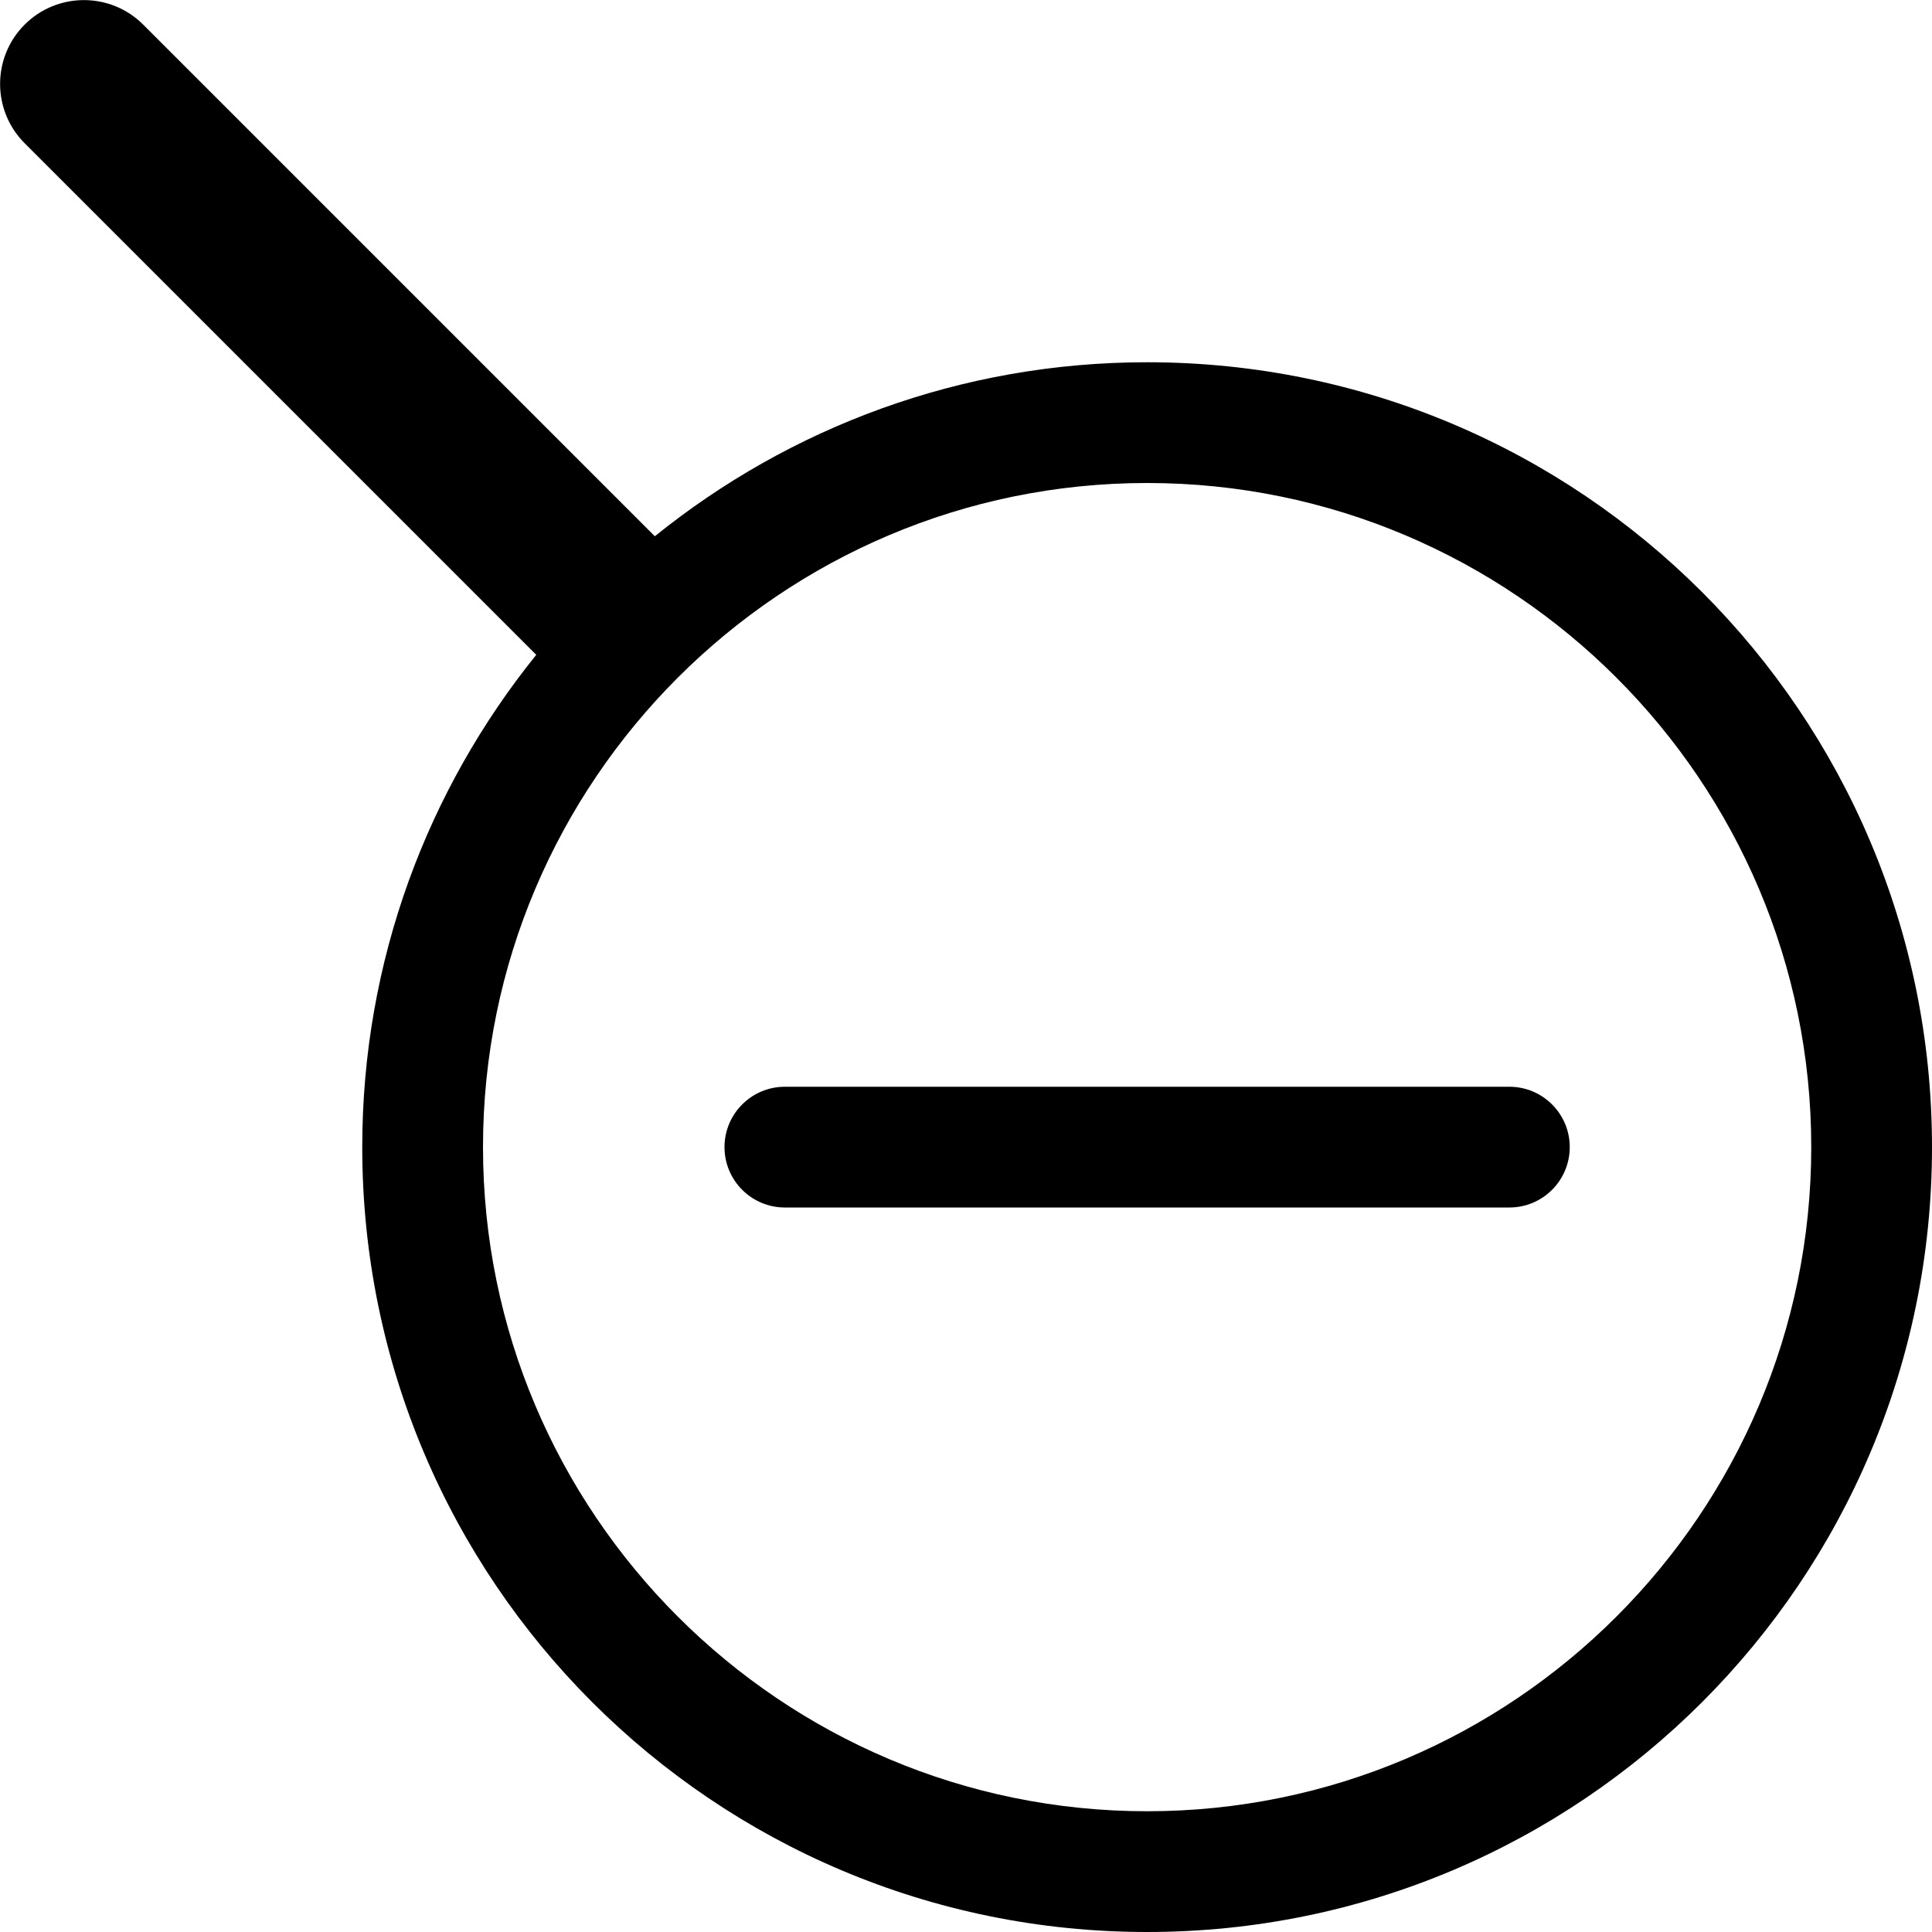 <!-- icon_zoom-out_alt icon -->
<svg xmlns="http://www.w3.org/2000/svg" viewBox="0 -64 1024 1024">
  <path d="M608 960c-229.76 0-416-186.24-416-416 0-98.88 34.624-189.504 92.224-260.928l-271.168-271.168c-17.344-17.344-17.344-45.504 0-62.848s45.504-17.344 62.848 0l271.168 271.168c71.424-57.6 162.048-92.224 260.928-92.224 229.76 0 416 186.24 416 416s-186.24 416-416 416zM608 192c-194.112 0-352 157.888-352 352s157.888 352 352 352 352-157.888 352-352-157.888-352-352-352zM800 576h-384c-17.664 0-32-14.336-32-32s14.336-32 32-32h384c17.664 0 32 14.336 32 32s-14.336 32-32 32z"/>
</svg>
